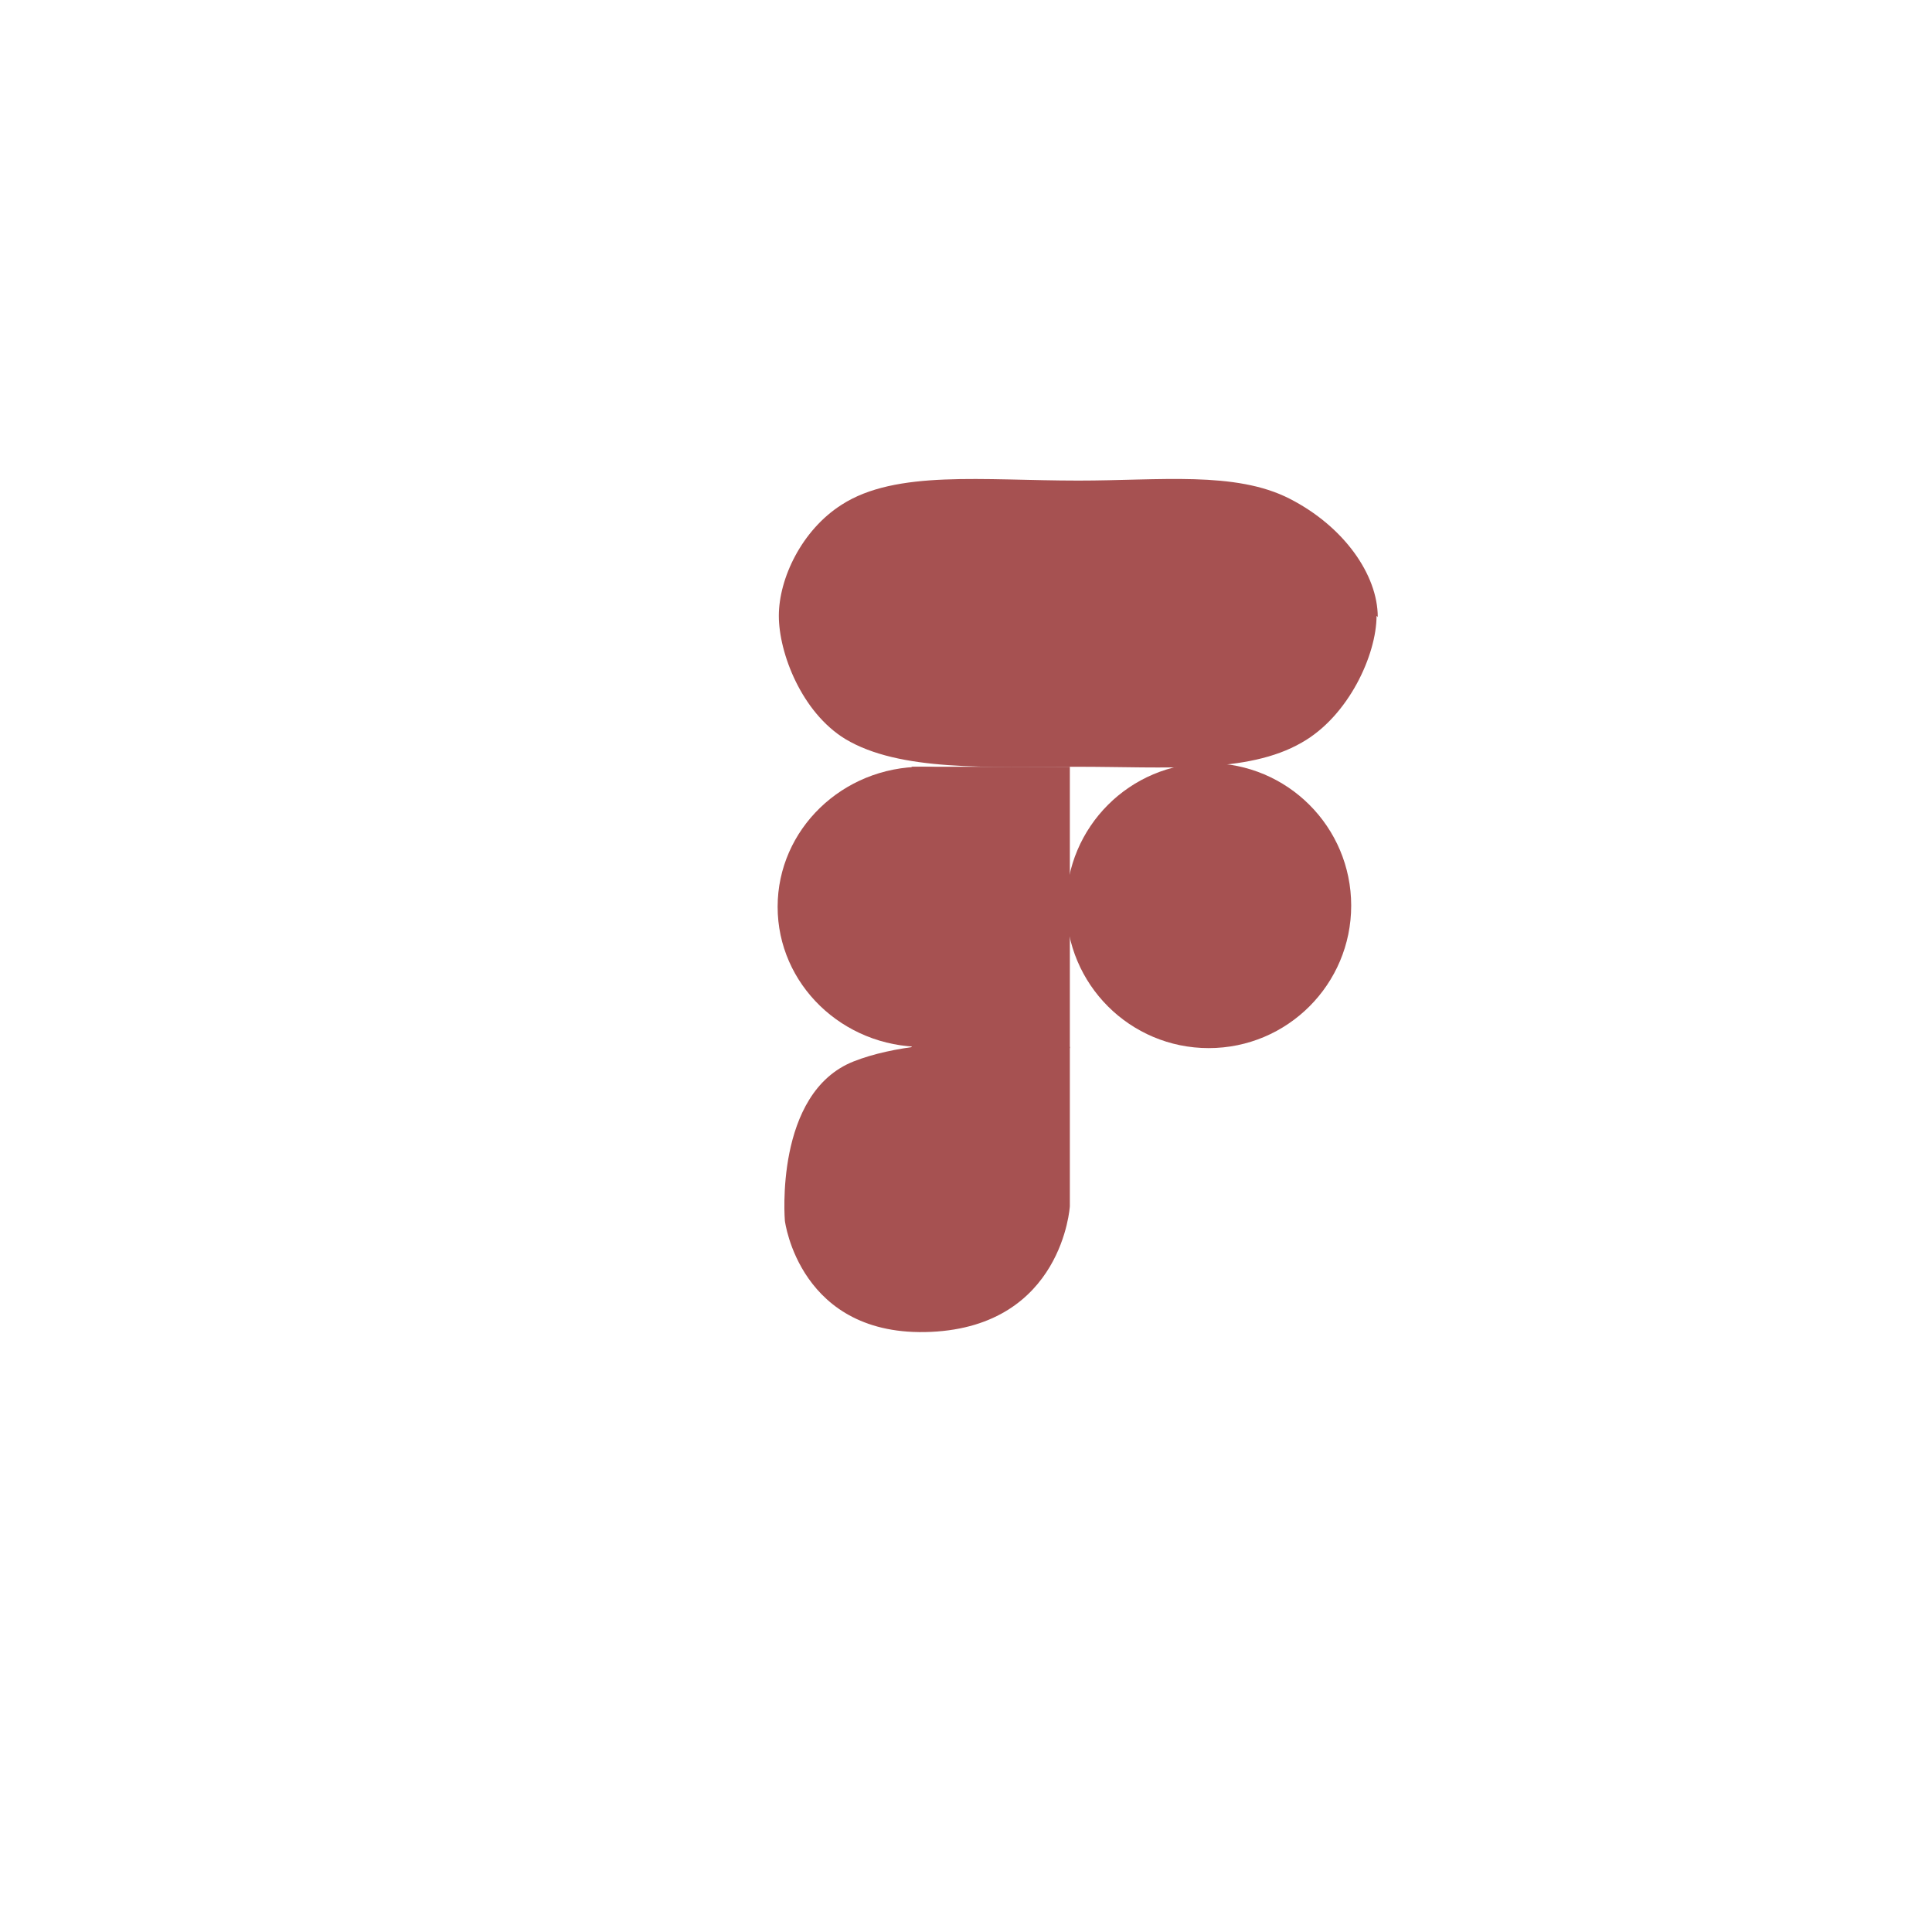 <?xml version="1.0" encoding="UTF-8"?><svg id="Layer_2" xmlns="http://www.w3.org/2000/svg" xmlns:xlink="http://www.w3.org/1999/xlink" viewBox="0 0 16 16"><defs><style>.cls-1{fill:#a65151;}.cls-2{fill:#fff;filter:url(#drop-shadow-1);}</style><filter id="drop-shadow-1" filterUnits="userSpaceOnUse"><feOffset dx="-1" dy="1"/><feGaussianBlur result="blur" stdDeviation="1"/><feFlood flood-color="#000" flood-opacity=".3"/><feComposite in2="blur" operator="in"/><feComposite in="SourceGraphic"/></filter></defs><g id="Layer_1-2"><rect class="cls-2" x="4.14" y="2.88" width="8.99" height="8.99" rx=".72" ry=".72"/><ellipse class="cls-1" cx="7.64" cy="7.51" rx="1.2" ry="1.16"/><path class="cls-1" d="m11.4,5.1c0,.32-.23.83-.62,1.05-.45.26-1.12.2-1.86.2s-1.47.04-1.92-.23c-.36-.22-.55-.71-.55-1.02s.19-.71.52-.92c.45-.29,1.17-.2,1.96-.2.68,0,1.3-.08,1.75.15s.73.63.73.98Z"/><circle class="cls-1" cx="10.01" cy="7.5" r="1.18"/><rect class="cls-1" x="7.55" y="6.35" width="1.31" height="2.33"/><path class="cls-1" d="m8.86,8.67v1.32s-.06.99-1.15,1.04-1.21-.92-1.21-.92c0,0-.09-1.06.57-1.32s1.79-.12,1.79-.12Z"/></g></svg>